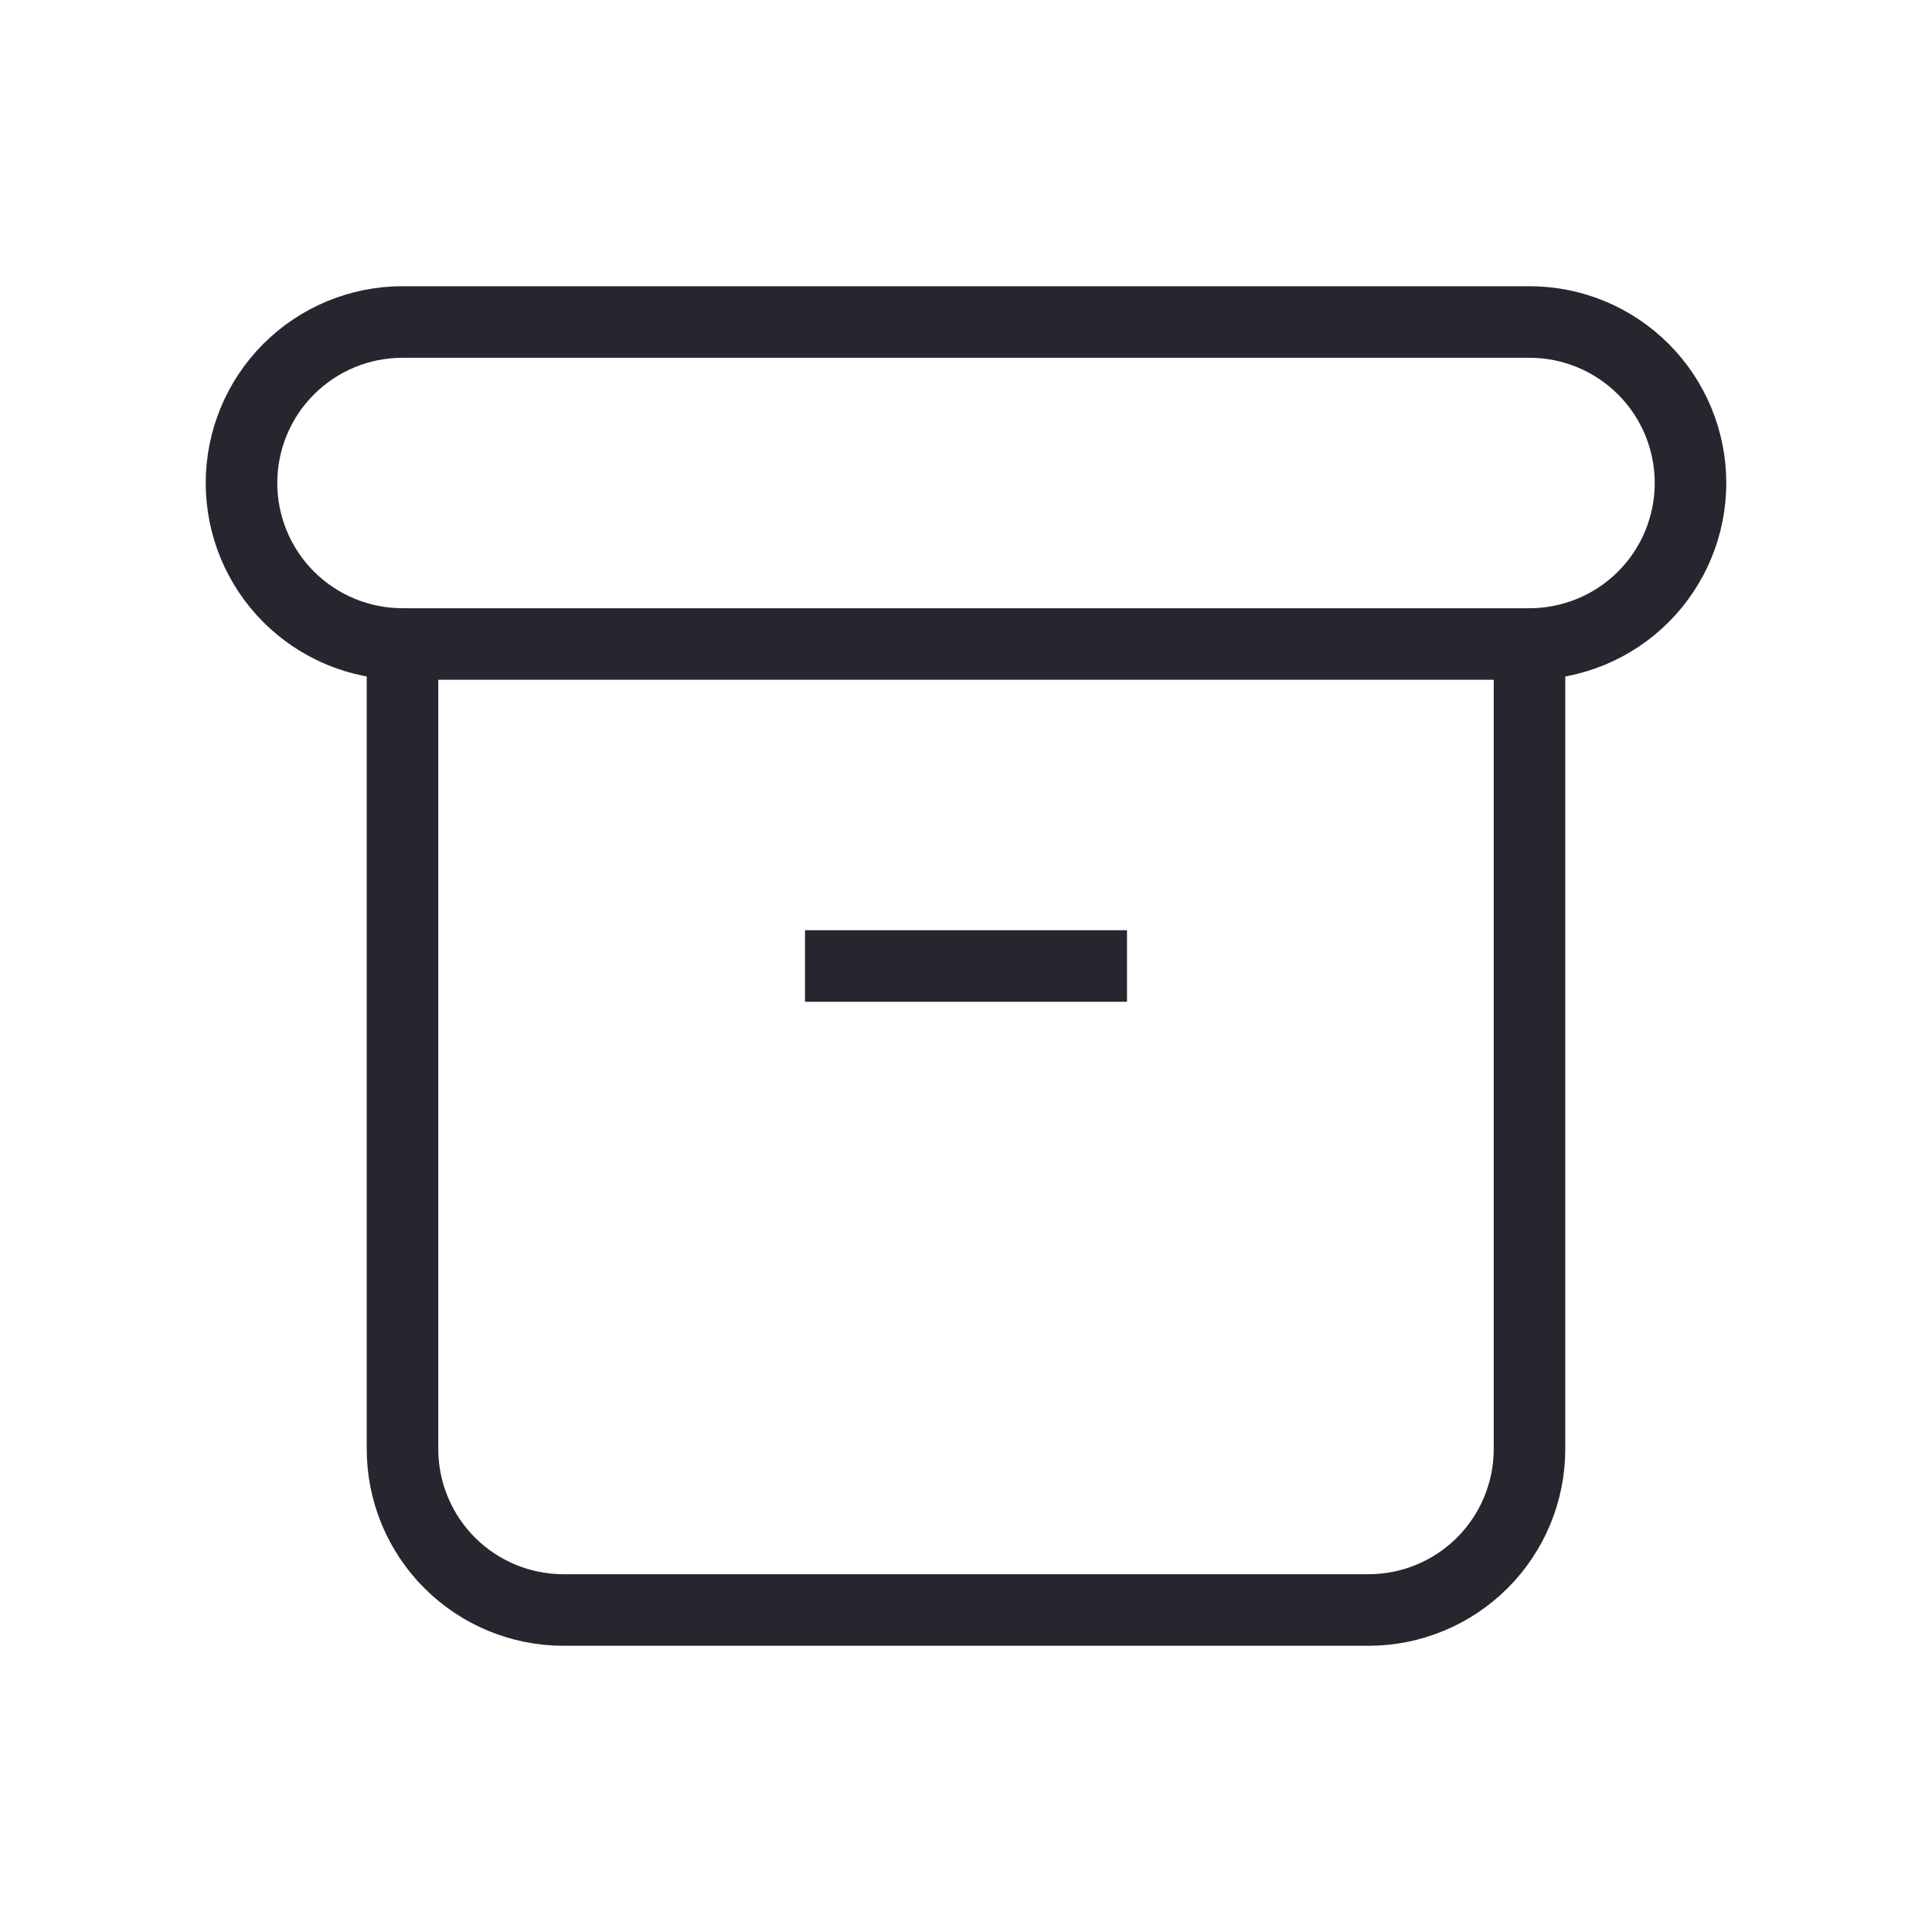 <svg width="27" height="27" viewBox="0 0 27 27" fill="none" xmlns="http://www.w3.org/2000/svg">
<g clipPath="url(#clip0_725_1813)">
<path d="M3.375 6.75C3.375 6.153 3.612 5.581 4.034 5.159C4.456 4.737 5.028 4.5 5.625 4.5H21.375C21.972 4.5 22.544 4.737 22.966 5.159C23.388 5.581 23.625 6.153 23.625 6.75C23.625 7.347 23.388 7.919 22.966 8.341C22.544 8.763 21.972 9 21.375 9H5.625C5.028 9 4.456 8.763 4.034 8.341C3.612 7.919 3.375 7.347 3.375 6.75Z" stroke="#28252E" strokeWidth="1.5" strokeLinecap="round" strokeLinejoin="round"/>
<path d="M5.625 9V20.25C5.625 20.847 5.862 21.419 6.284 21.841C6.706 22.263 7.278 22.5 7.875 22.5H19.125C19.722 22.5 20.294 22.263 20.716 21.841C21.138 21.419 21.375 20.847 21.375 20.25V9" stroke="#28252E" strokeWidth="1.5" strokeLinecap="round" strokeLinejoin="round"/>
<path d="M11.25 13.5H15.75" stroke="#28252E" strokeWidth="1.5" strokeLinecap="round" strokeLinejoin="round"/>
</g>
<defs>
<clipPath id="clip0_725_1813">
<rect width="27" height="27" fill="white"/>
</clipPath>
</defs>
</svg>
